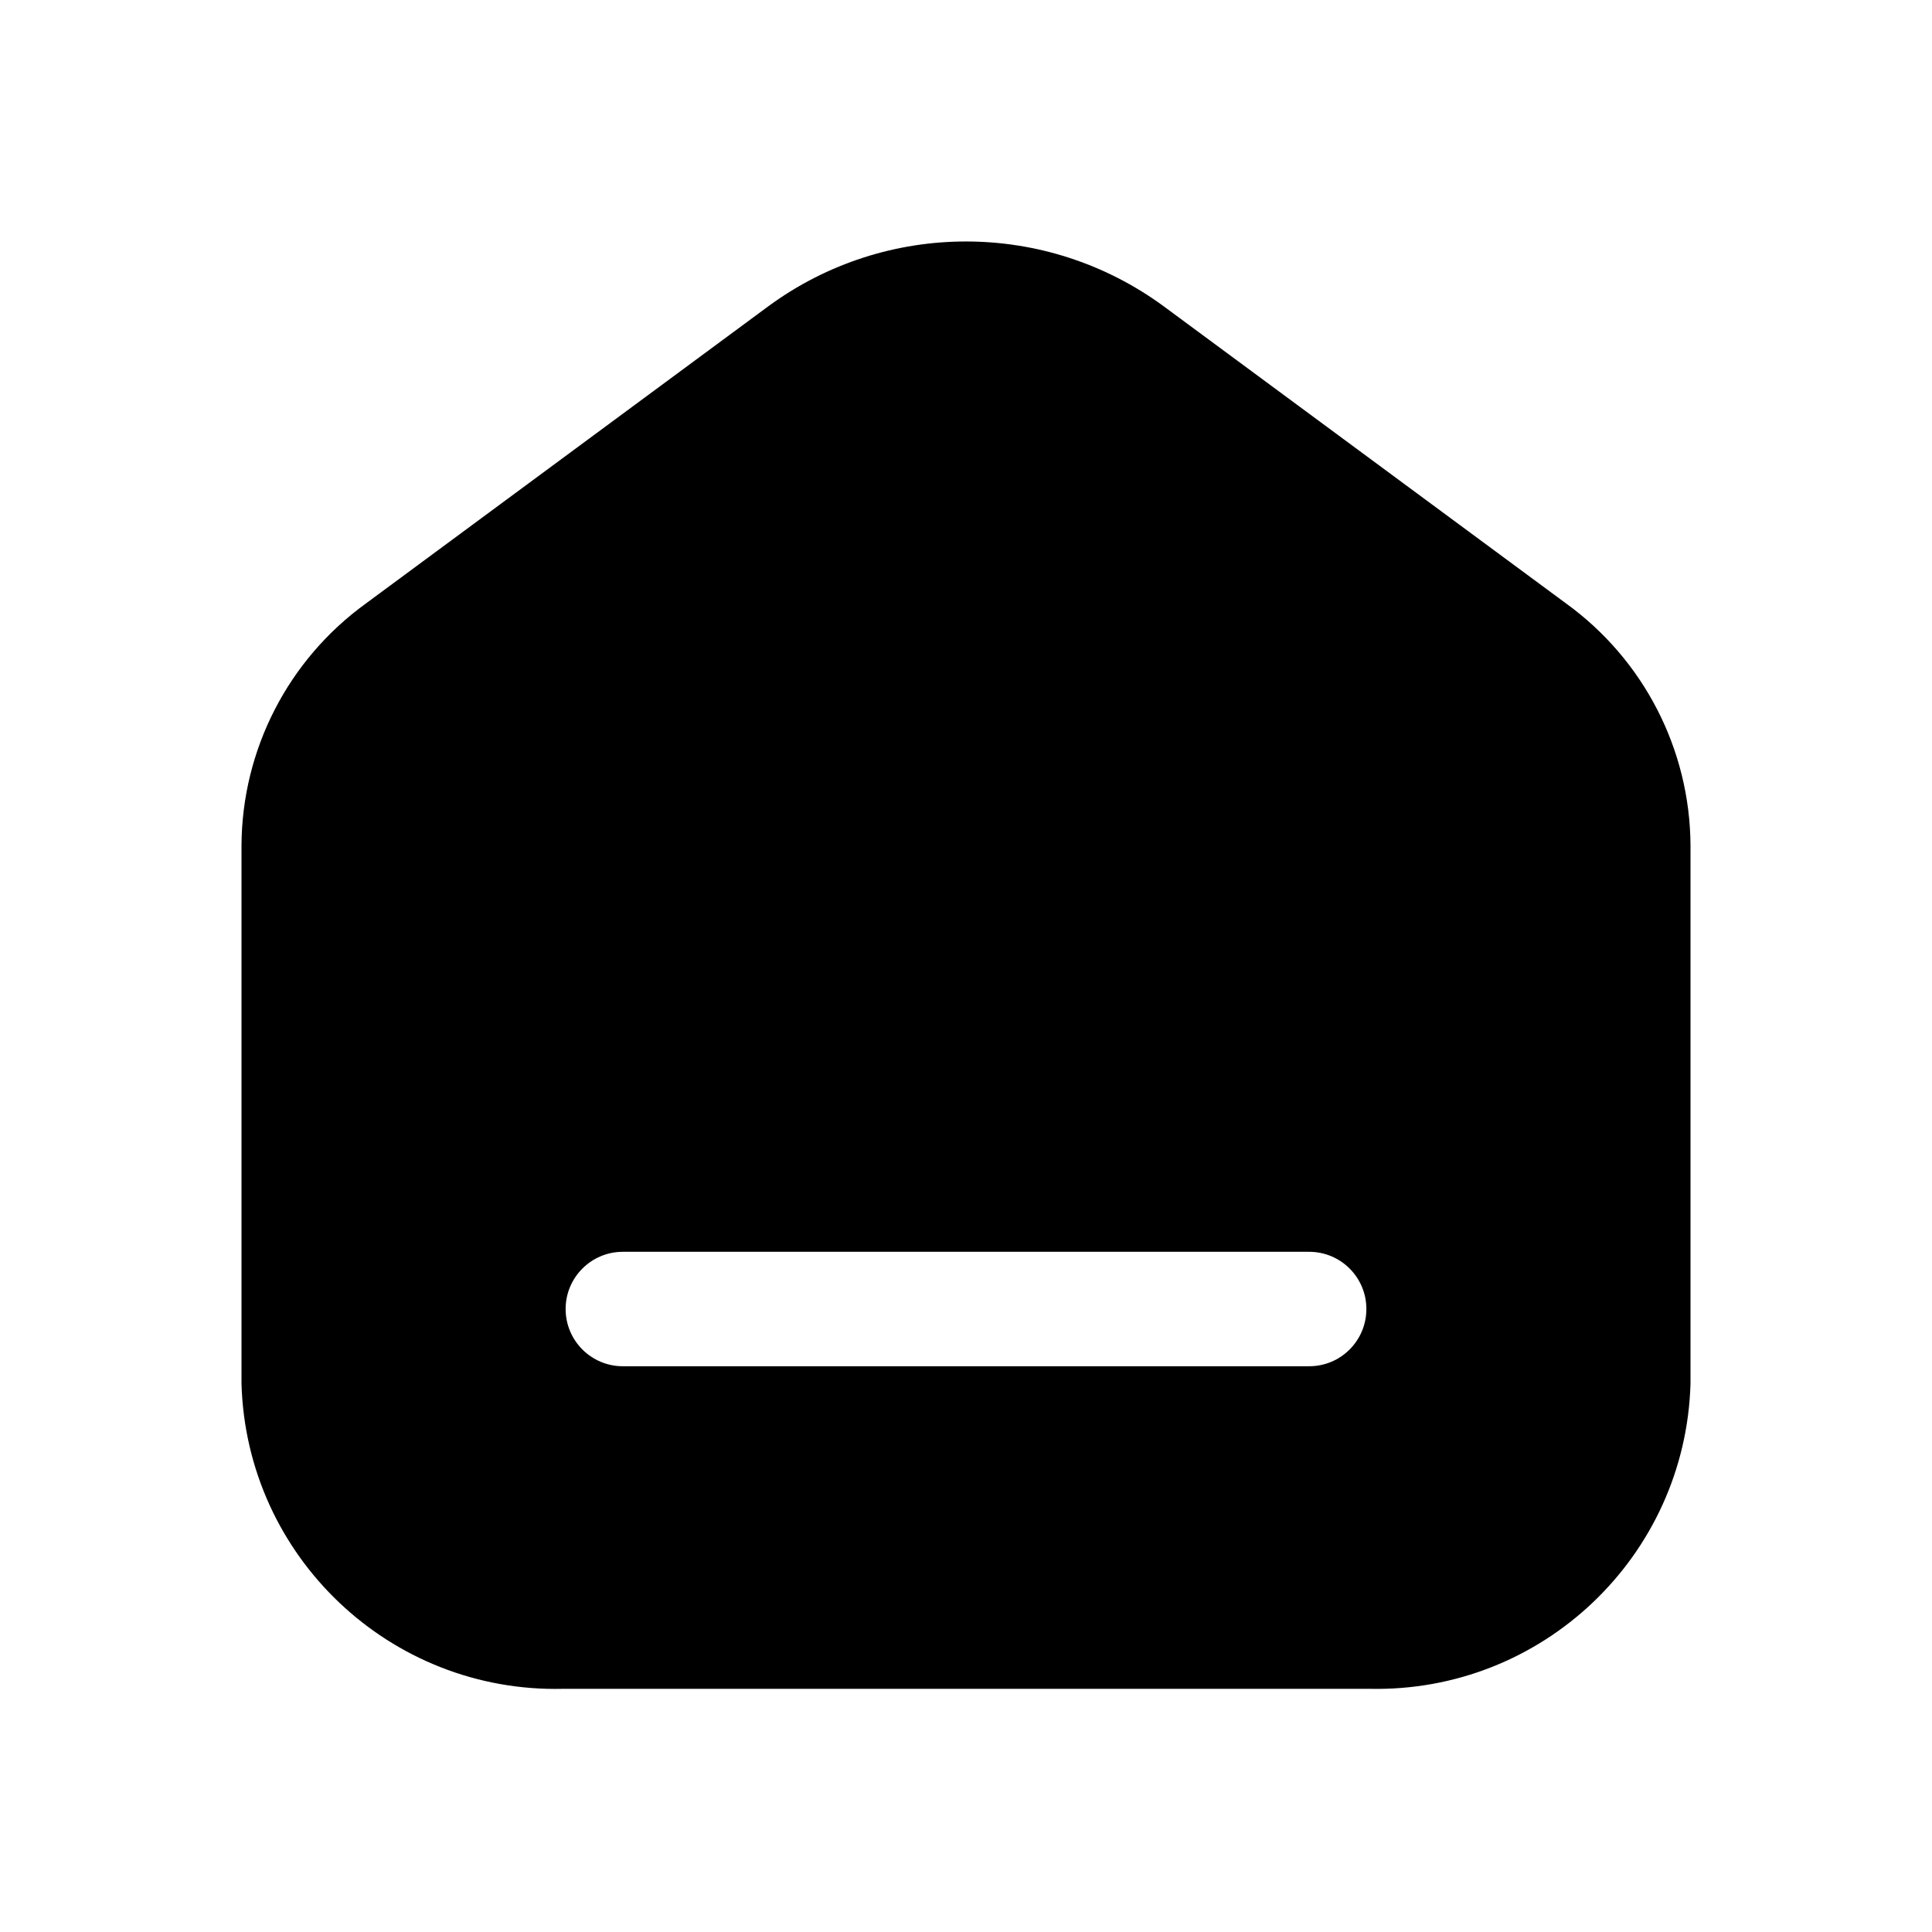 <svg width="30" height="30" viewBox="0 0 30 30" fill="none" xmlns="http://www.w3.org/2000/svg">
<path fill-rule="evenodd" clip-rule="evenodd" d="M18.067 4.754L24.32 9.372C25.525 10.245 26.242 11.639 26.25 13.126V21.487C26.172 24.168 23.946 26.283 21.265 26.224H8.747C6.061 26.29 3.827 24.172 3.75 21.487V13.126C3.758 11.639 4.475 10.245 5.68 9.372L11.933 4.754C13.758 3.415 16.241 3.415 18.067 4.754ZM9.671 21.215H20.329C20.82 21.215 21.217 20.817 21.217 20.326C21.217 19.836 20.82 19.438 20.329 19.438H9.671C9.181 19.438 8.783 19.836 8.783 20.326C8.783 20.817 9.181 21.215 9.671 21.215Z" fill="black"/>
</svg>
